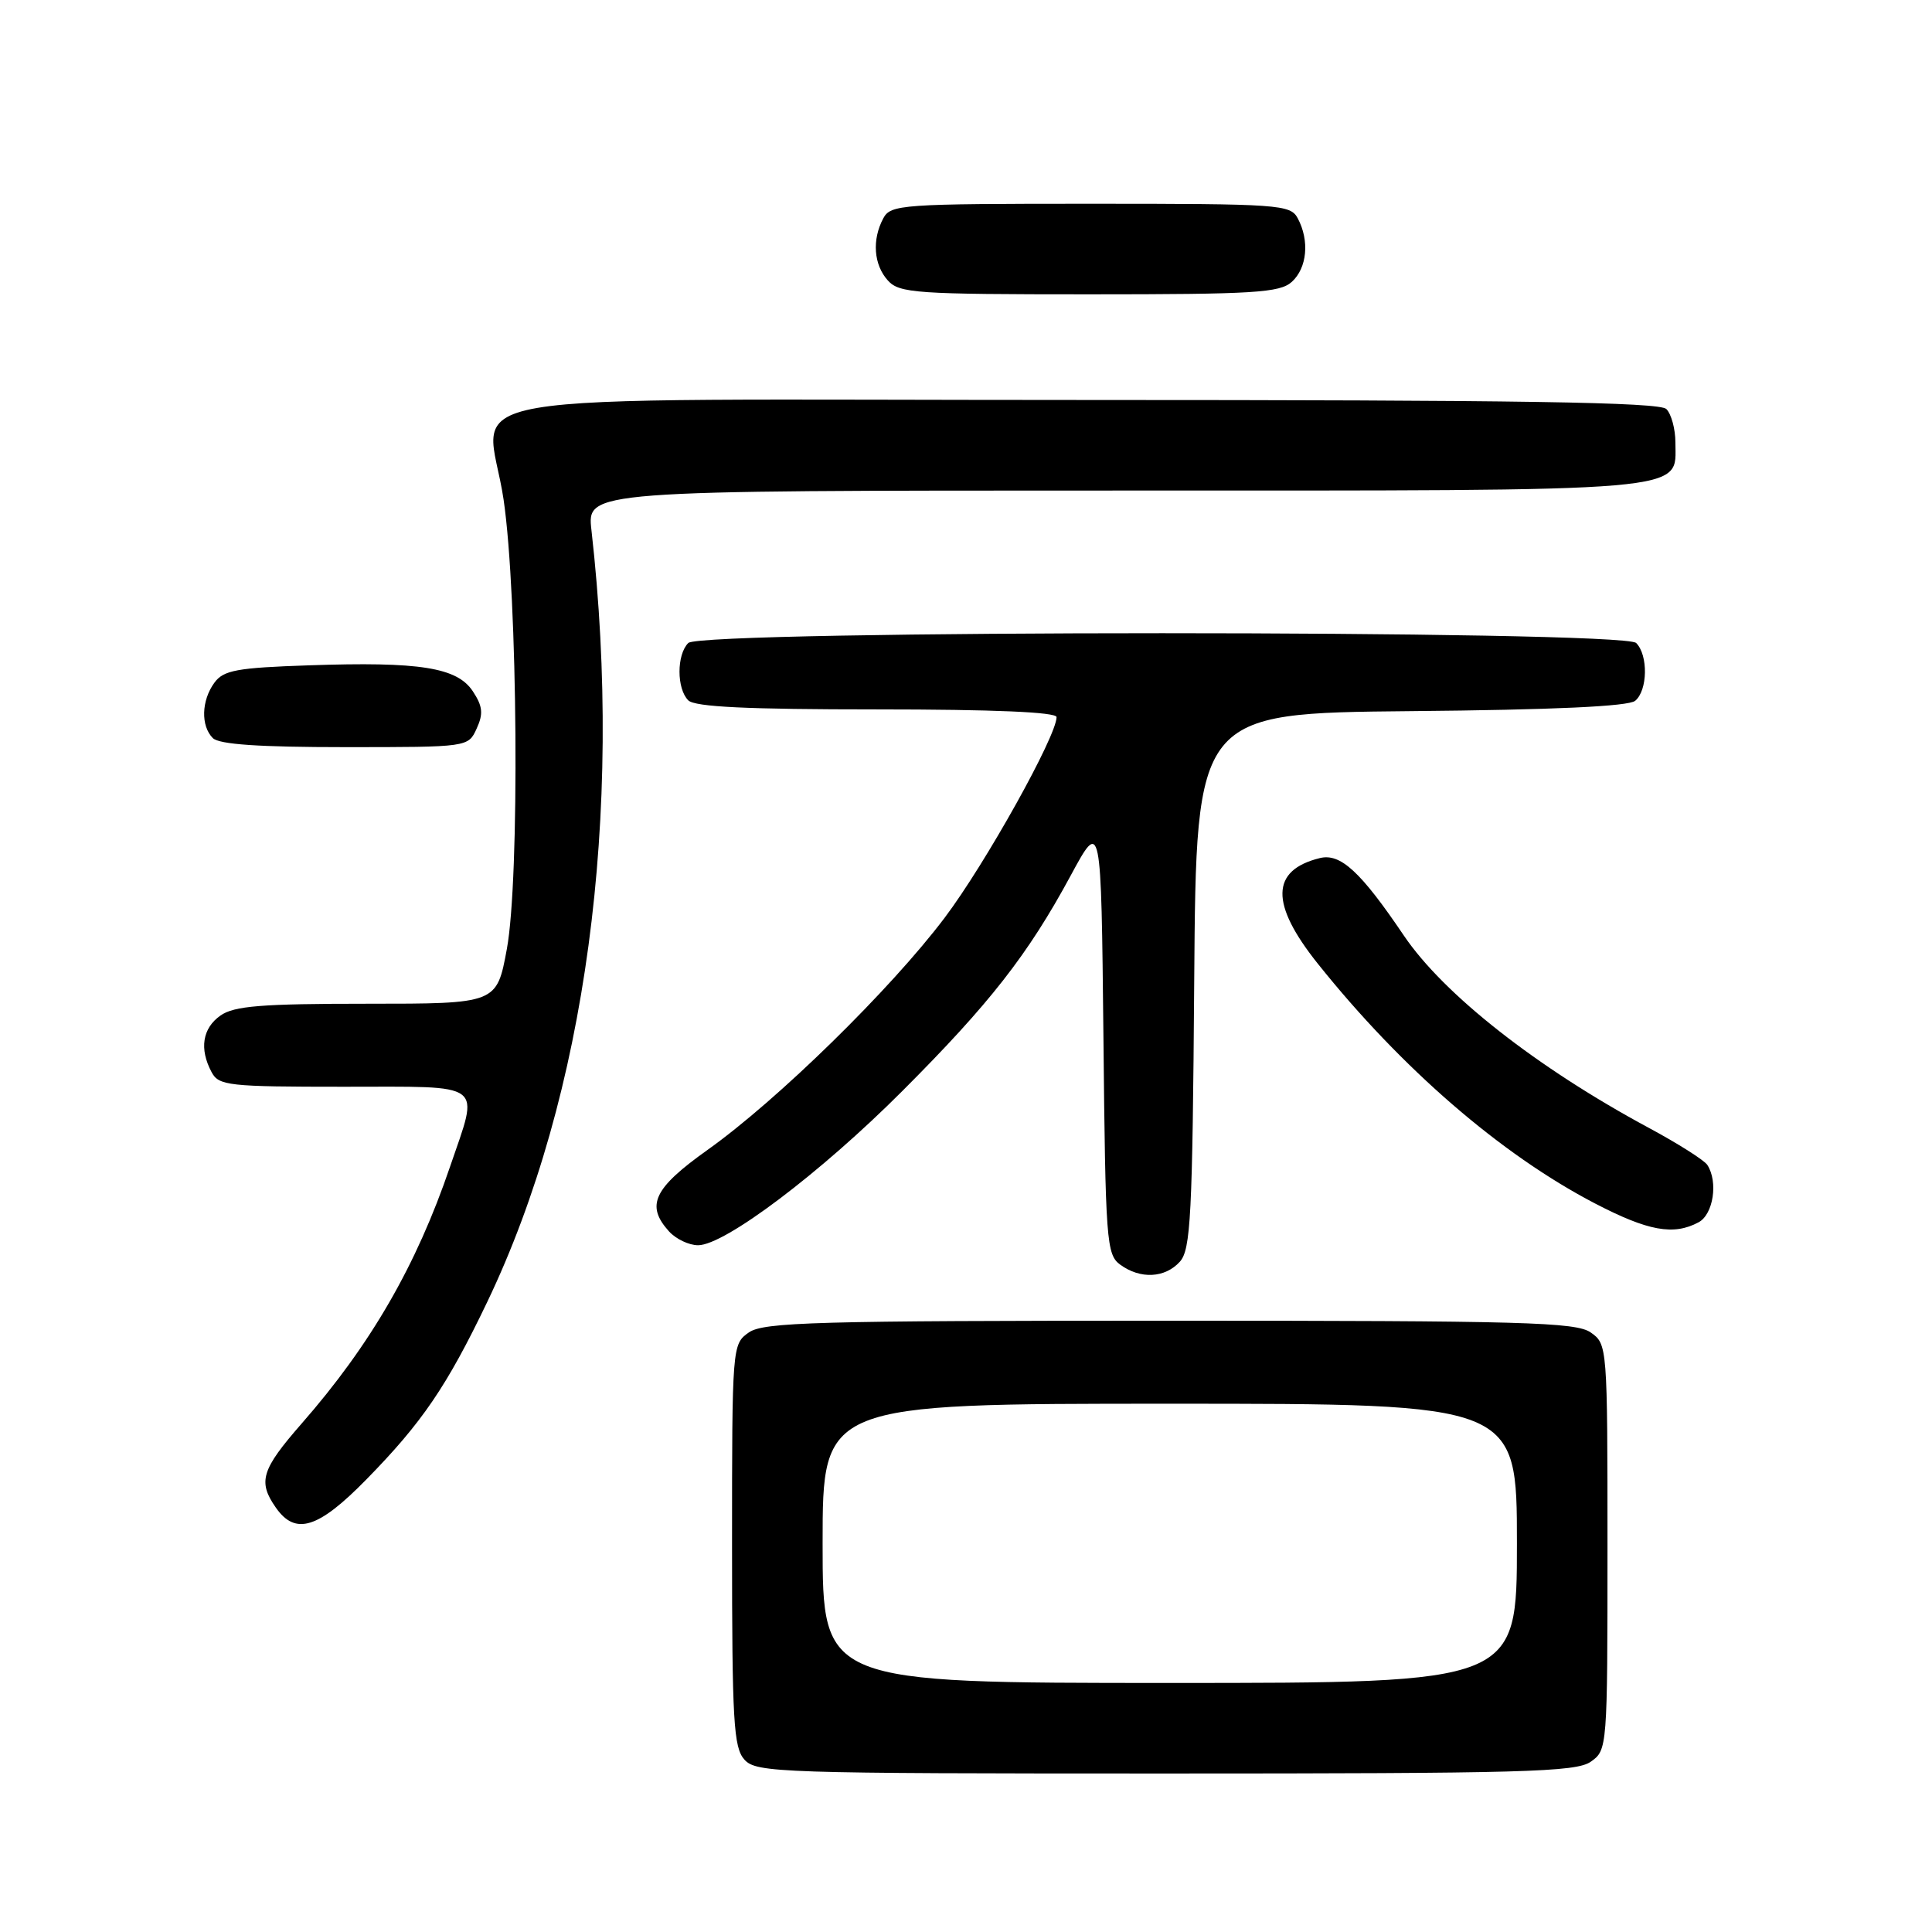 <?xml version="1.0" encoding="UTF-8" standalone="no"?>
<!DOCTYPE svg PUBLIC "-//W3C//DTD SVG 1.1//EN" "http://www.w3.org/Graphics/SVG/1.1/DTD/svg11.dtd" >
<svg xmlns="http://www.w3.org/2000/svg" xmlns:xlink="http://www.w3.org/1999/xlink" version="1.1" viewBox="0 0 256 256">
 <g >
 <path fill="currentColor"
d=" M 210.78 233.44 C 212.98 231.90 213.00 231.65 213.00 205.00 C 213.00 178.35 212.98 178.10 210.78 176.56 C 208.83 175.19 201.85 175.00 155.00 175.00 C 108.15 175.00 101.17 175.19 99.22 176.56 C 97.02 178.10 97.00 178.36 97.00 204.73 C 97.00 228.09 97.20 231.57 98.65 233.17 C 100.22 234.90 103.27 235.00 154.43 235.00 C 201.80 235.00 208.83 234.81 210.78 233.44 Z  M 48.51 196.07 C 55.92 188.52 59.21 183.69 64.57 172.50 C 77.64 145.18 82.65 108.04 78.37 70.25 C 77.77 65.00 77.77 65.00 147.66 65.00 C 225.23 65.00 222.00 65.28 222.00 58.64 C 222.00 56.86 221.46 54.86 220.80 54.20 C 219.89 53.29 201.43 53.00 143.86 53.00 C 55.18 53.00 64.55 51.39 66.73 66.21 C 68.61 79.06 68.88 116.43 67.16 125.75 C 65.82 133.00 65.82 133.00 48.63 133.00 C 34.69 133.00 31.02 133.29 29.22 134.56 C 26.82 136.24 26.39 138.99 28.04 142.07 C 28.99 143.86 30.28 144.00 45.54 144.00 C 64.55 144.00 63.51 143.22 59.64 154.57 C 55.18 167.68 49.12 178.18 39.96 188.64 C 34.63 194.74 34.14 196.33 36.56 199.78 C 39.15 203.48 42.16 202.55 48.51 196.07 Z  M 156.33 167.19 C 157.78 165.59 158.01 161.15 158.24 129.94 C 158.50 94.50 158.50 94.50 186.92 94.23 C 205.84 94.06 215.78 93.60 216.67 92.86 C 218.33 91.48 218.41 86.81 216.80 85.20 C 215.07 83.47 92.93 83.47 91.20 85.20 C 89.65 86.75 89.65 91.25 91.20 92.80 C 92.07 93.67 99.02 94.00 116.20 94.00 C 131.71 94.00 140.00 94.36 140.00 95.02 C 140.00 97.54 130.57 114.45 125.17 121.61 C 118.02 131.09 103.04 145.76 93.75 152.37 C 86.60 157.46 85.53 159.72 88.65 163.17 C 89.57 164.18 91.29 165.00 92.50 165.00 C 96.03 165.00 108.73 155.42 119.56 144.57 C 131.15 132.97 136.20 126.51 141.87 116.02 C 145.91 108.55 145.91 108.55 146.21 137.36 C 146.48 164.53 146.61 166.24 148.44 167.58 C 151.10 169.52 154.36 169.36 156.33 167.19 Z  M 225.07 161.96 C 227.02 160.92 227.69 156.61 226.23 154.36 C 225.83 153.74 222.35 151.53 218.50 149.46 C 203.65 141.47 191.28 131.76 186.00 123.94 C 180.29 115.49 177.62 113.03 174.89 113.70 C 168.36 115.31 168.28 119.77 174.63 127.71 C 185.73 141.60 198.87 152.96 211.32 159.45 C 218.38 163.12 221.75 163.74 225.07 161.96 Z  M 63.16 96.54 C 64.06 94.58 63.96 93.58 62.66 91.61 C 60.58 88.44 55.65 87.65 40.92 88.16 C 31.38 88.48 29.61 88.81 28.41 90.46 C 26.68 92.82 26.59 96.19 28.20 97.80 C 29.04 98.64 34.36 99.00 45.72 99.00 C 62.04 99.00 62.04 99.00 63.16 96.54 Z  M 171.17 37.35 C 173.20 35.51 173.54 31.89 171.96 28.93 C 170.98 27.10 169.61 27.00 144.50 27.00 C 119.39 27.00 118.02 27.10 117.04 28.93 C 115.52 31.77 115.77 35.09 117.65 37.17 C 119.17 38.85 121.36 39.00 144.33 39.00 C 166.20 39.00 169.57 38.79 171.17 37.35 Z  M 109.00 204.50 C 109.00 186.00 109.00 186.00 155.00 186.00 C 201.00 186.00 201.00 186.00 201.00 204.50 C 201.00 223.00 201.00 223.00 155.00 223.00 C 109.00 223.00 109.00 223.00 109.00 204.50 Z "/>
</g>
</svg>
